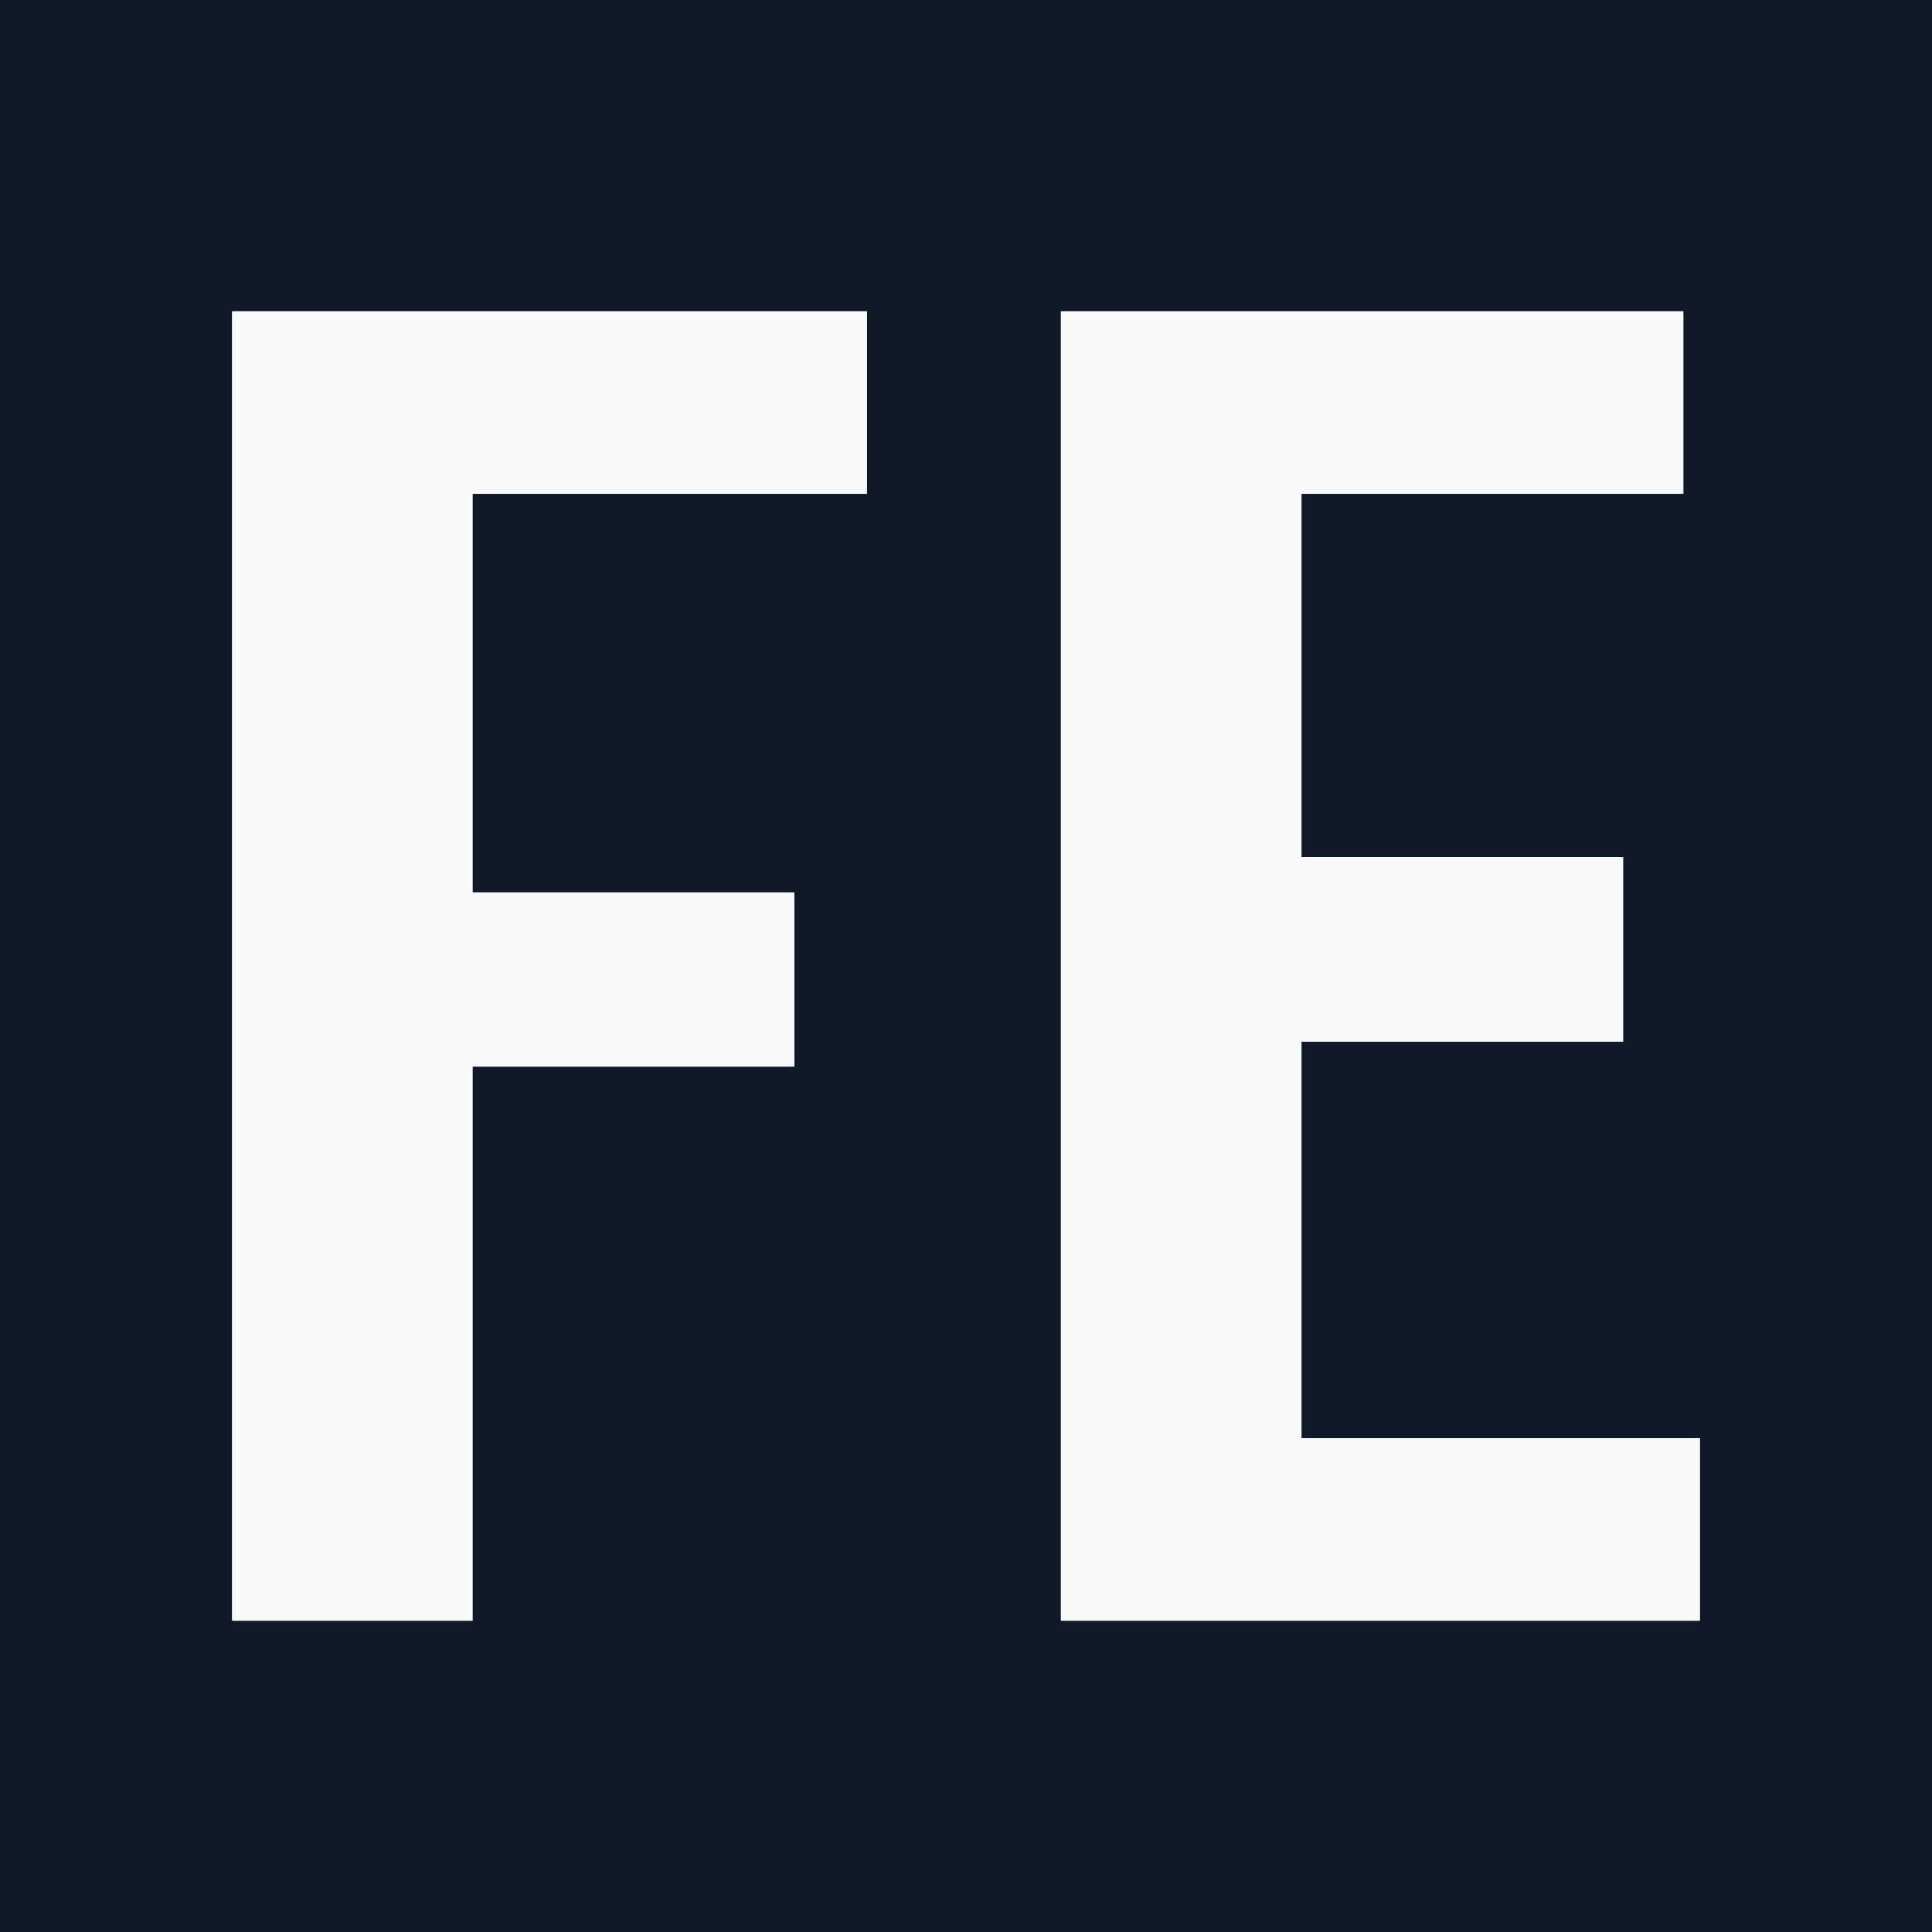 <svg xmlns="http://www.w3.org/2000/svg" version="1.1" viewBox="0 0 512 512"><path fill="#111827" d="M0 0h512v512H0z"/><path fill="#f9fafb" d="M61.475 82.475h63.8v347.05h-63.8zm149.05 154v46.2H93.375v-46.2zm19.25-154v48.4h-139.7v-48.4Zm51.35 0h63.8v347.05h-63.8zm149.05 144.65v48.95h-117.15v-48.95zm15.95-144.65v48.4h-136.4v-48.4Zm4.4 298.65v48.4h-140.8v-48.4z"/></svg>